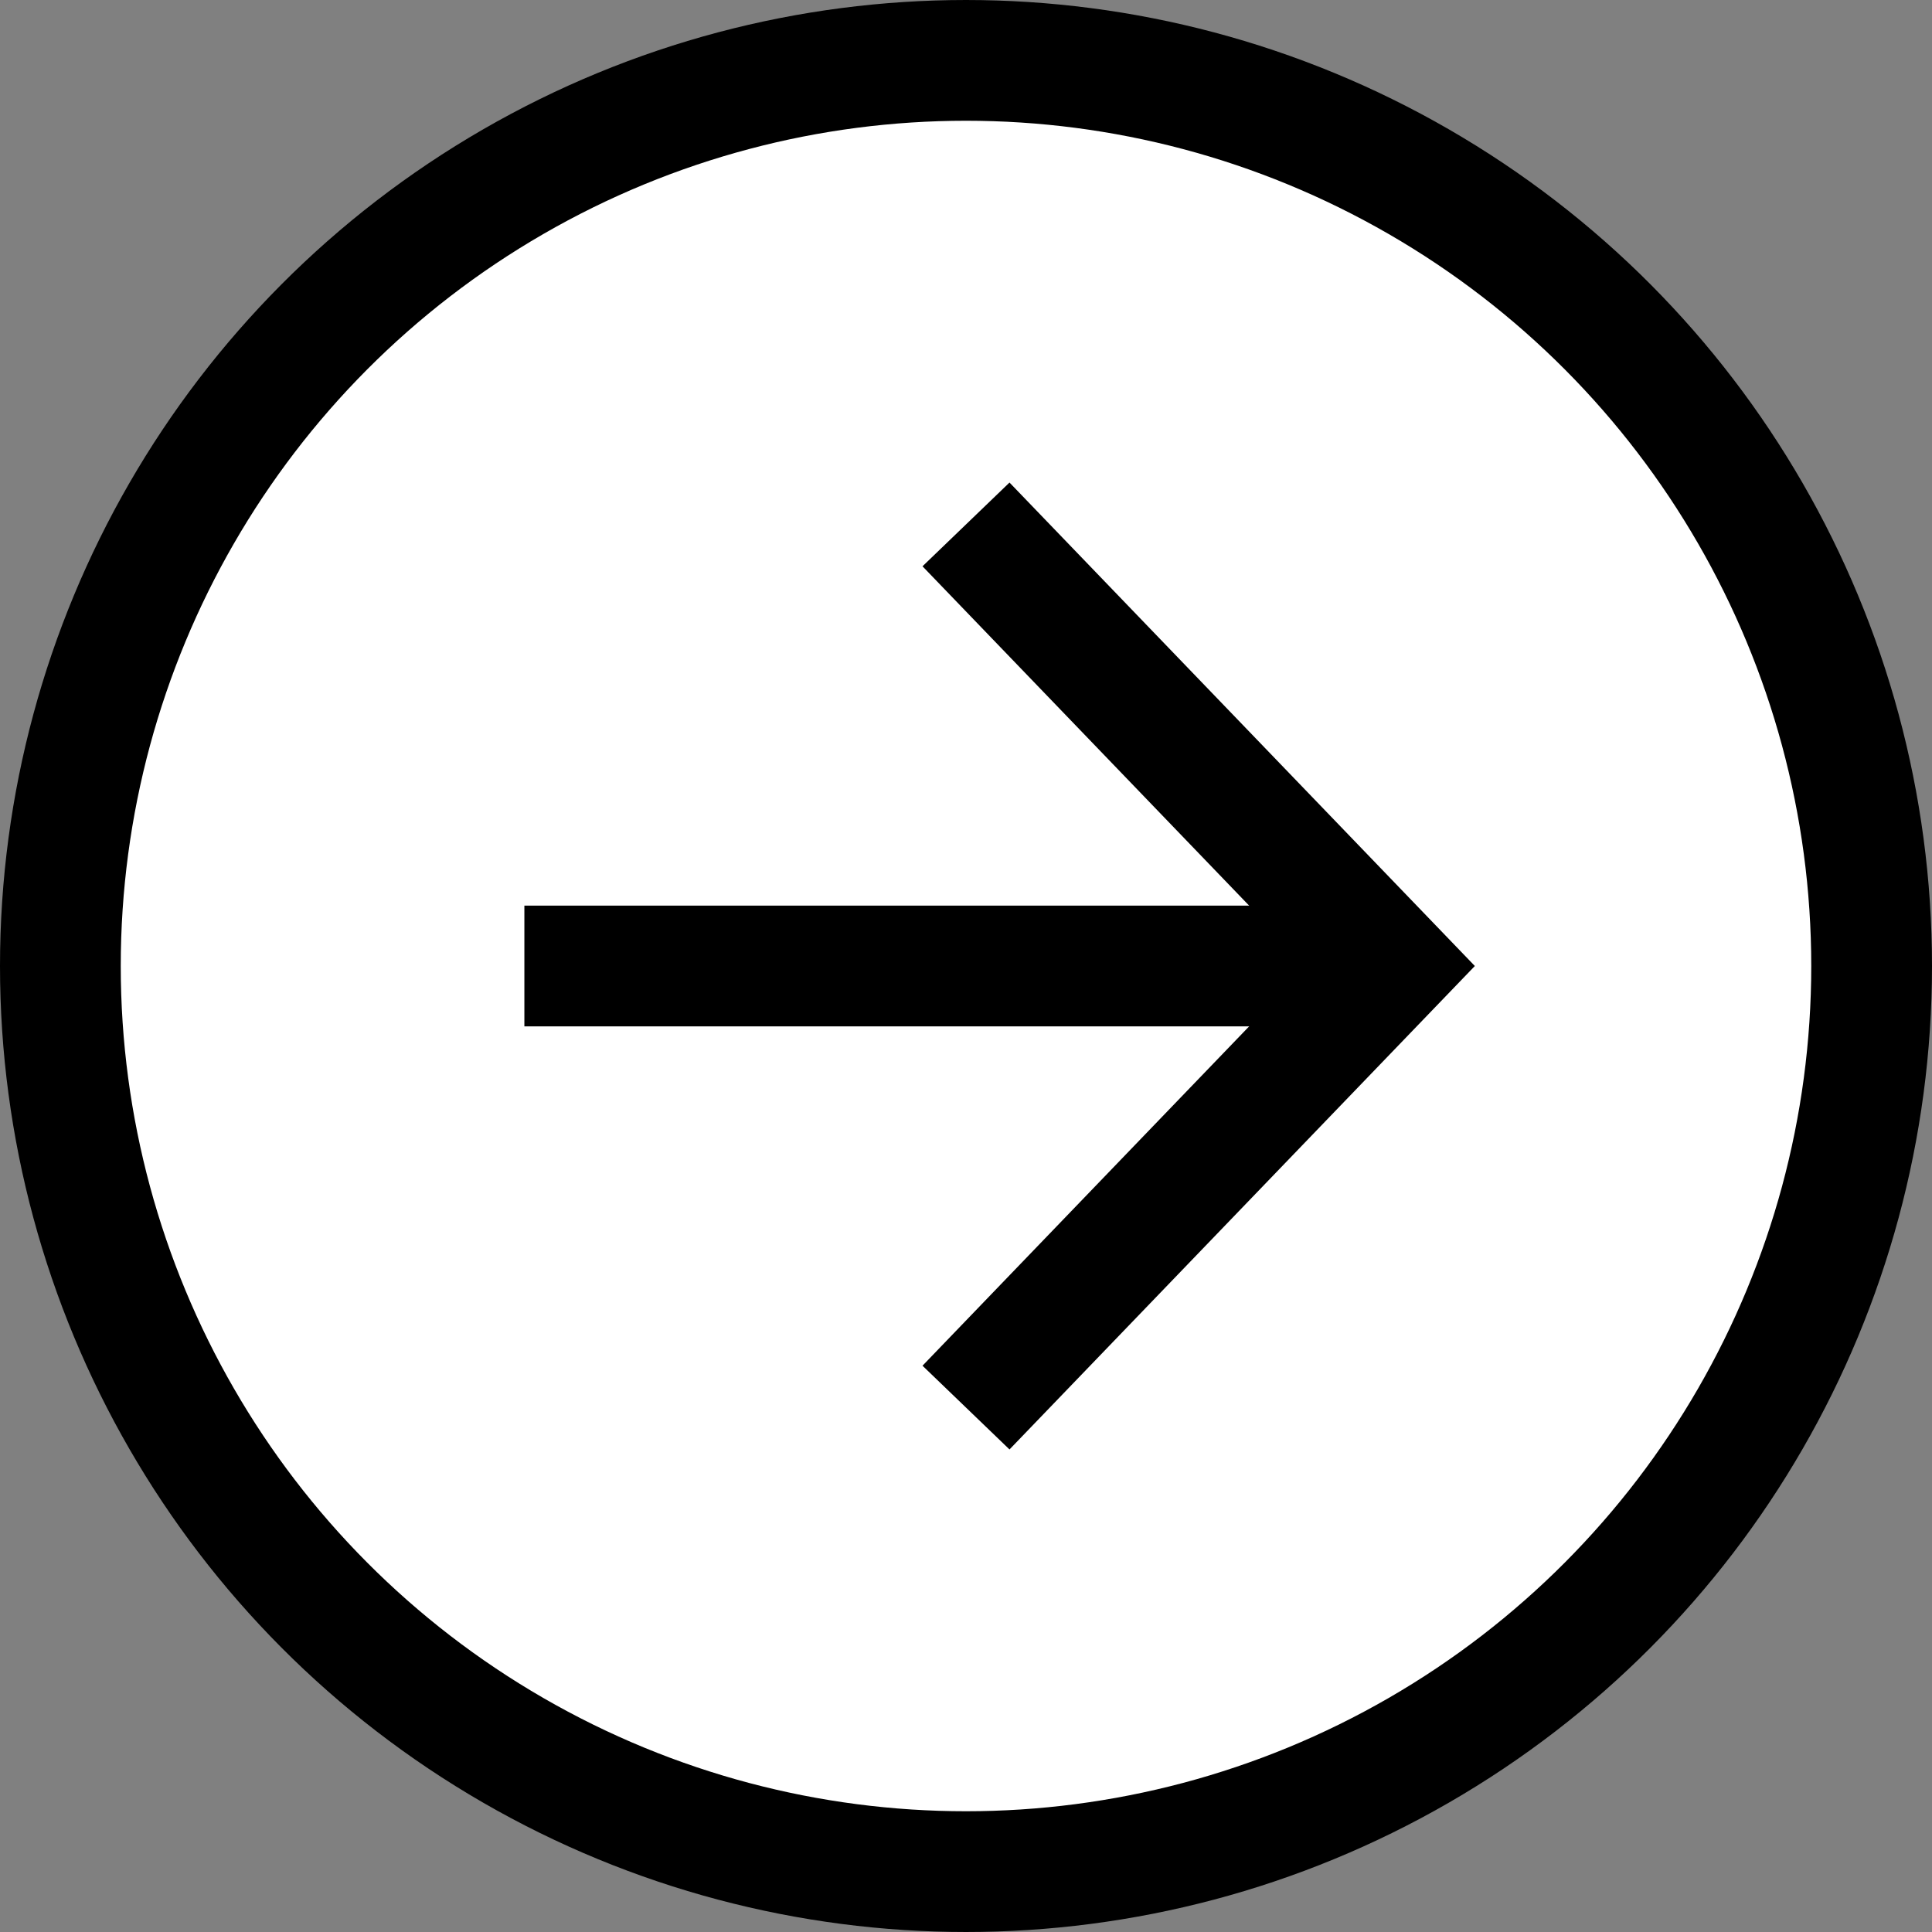 <svg width="48" height="48" viewBox="0 0 48 48" fill="none" xmlns="http://www.w3.org/2000/svg">
<rect x="0" y="0" width="48" height="48" fill="#808080" stroke="none"/>
<circle cx="24" cy="24" r="22.5" fill="white" stroke="black" stroke-width="3"/>
<path d="M13.028 24H34.971" stroke="black" stroke-width="3"/>
<path d="M24 13.029L34.56 24L24 34.971" stroke="black" stroke-width="3"/>
</svg>
